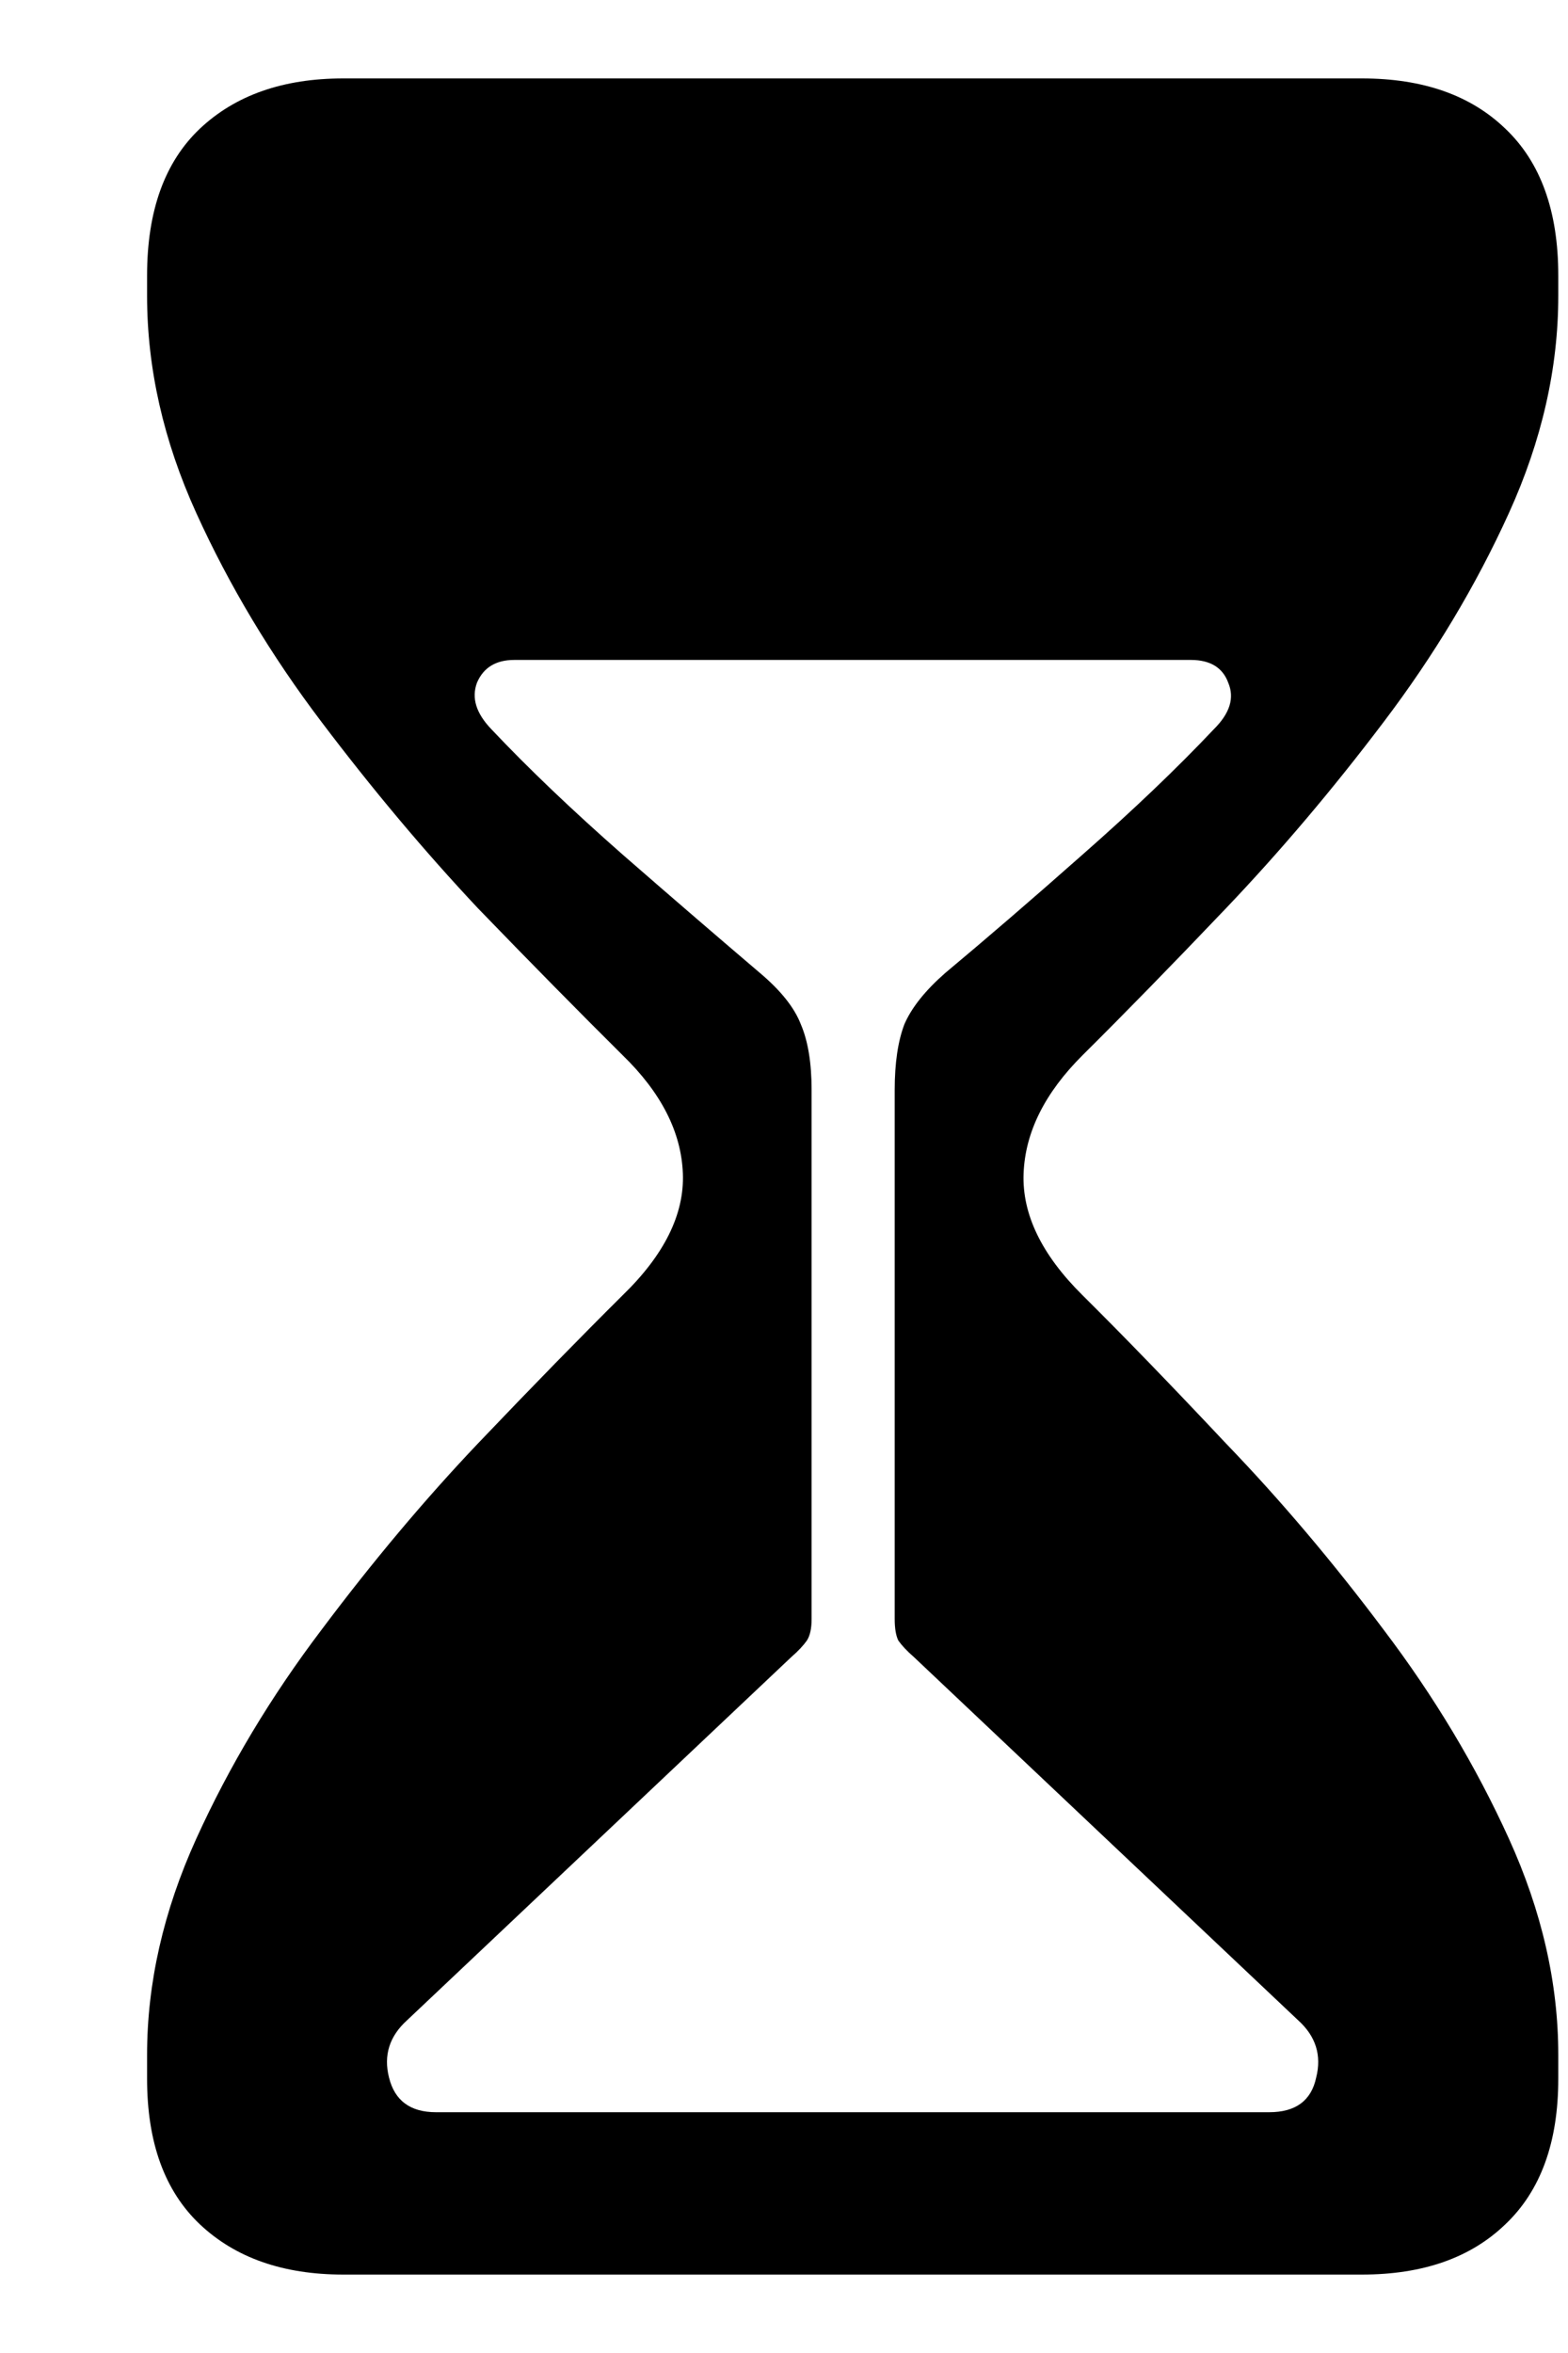 <svg
	color="rgb(0, 0, 0)"
	viewBox="0 0 10 15"
	fill="none"
	xmlns="http://www.w3.org/2000/svg"
>
	<path
		d="M2.189 14.5H8.686C9.075 14.5 9.379 14.393 9.6 14.18C9.825 13.967 9.938 13.658 9.938 13.252V13.099C9.938 12.643 9.833 12.183 9.623 11.721C9.413 11.259 9.147 10.815 8.824 10.389C8.501 9.958 8.166 9.562 7.818 9.201C7.475 8.836 7.17 8.521 6.904 8.257C6.643 7.999 6.518 7.74 6.528 7.481C6.538 7.217 6.664 6.966 6.904 6.727C7.17 6.463 7.475 6.151 7.818 5.791C8.166 5.426 8.501 5.03 8.824 4.603C9.147 4.177 9.413 3.733 9.623 3.271C9.833 2.809 9.938 2.347 9.938 1.886V1.756C9.938 1.345 9.825 1.033 9.6 0.82C9.379 0.607 9.075 0.5 8.686 0.5H2.189C1.805 0.5 1.501 0.607 1.275 0.82C1.05 1.033 0.938 1.345 0.938 1.756V1.886C0.938 2.347 1.042 2.809 1.252 3.271C1.462 3.733 1.728 4.177 2.051 4.603C2.374 5.03 2.706 5.426 3.049 5.791C3.397 6.151 3.705 6.463 3.971 6.727C4.217 6.966 4.345 7.217 4.355 7.481C4.365 7.74 4.237 7.999 3.971 8.257C3.705 8.521 3.397 8.836 3.049 9.201C2.706 9.562 2.374 9.958 2.051 10.389C1.728 10.815 1.462 11.259 1.252 11.721C1.042 12.183 0.938 12.643 0.938 13.099V13.252C0.938 13.658 1.05 13.967 1.275 14.18C1.501 14.393 1.805 14.5 2.189 14.5ZM2.78 13.465C2.617 13.465 2.517 13.391 2.481 13.244C2.445 13.102 2.484 12.98 2.596 12.879L5.046 10.564C5.092 10.524 5.125 10.488 5.146 10.458C5.166 10.427 5.176 10.382 5.176 10.321V6.948C5.176 6.776 5.153 6.636 5.107 6.529C5.066 6.423 4.979 6.314 4.846 6.202C4.59 5.984 4.298 5.733 3.971 5.448C3.648 5.164 3.369 4.898 3.134 4.649C3.036 4.547 3.006 4.449 3.042 4.352C3.083 4.256 3.162 4.207 3.28 4.207H7.595C7.718 4.207 7.798 4.256 7.833 4.352C7.874 4.449 7.844 4.547 7.741 4.649C7.506 4.898 7.227 5.164 6.904 5.448C6.582 5.733 6.29 5.984 6.029 6.202C5.901 6.314 5.814 6.423 5.768 6.529C5.727 6.636 5.706 6.776 5.706 6.948V10.321C5.706 10.382 5.714 10.427 5.729 10.458C5.75 10.488 5.783 10.524 5.829 10.564L8.279 12.879C8.391 12.98 8.43 13.102 8.394 13.244C8.363 13.391 8.263 13.465 8.095 13.465H2.78Z"
		fill="currentColor"
	/>
</svg>

